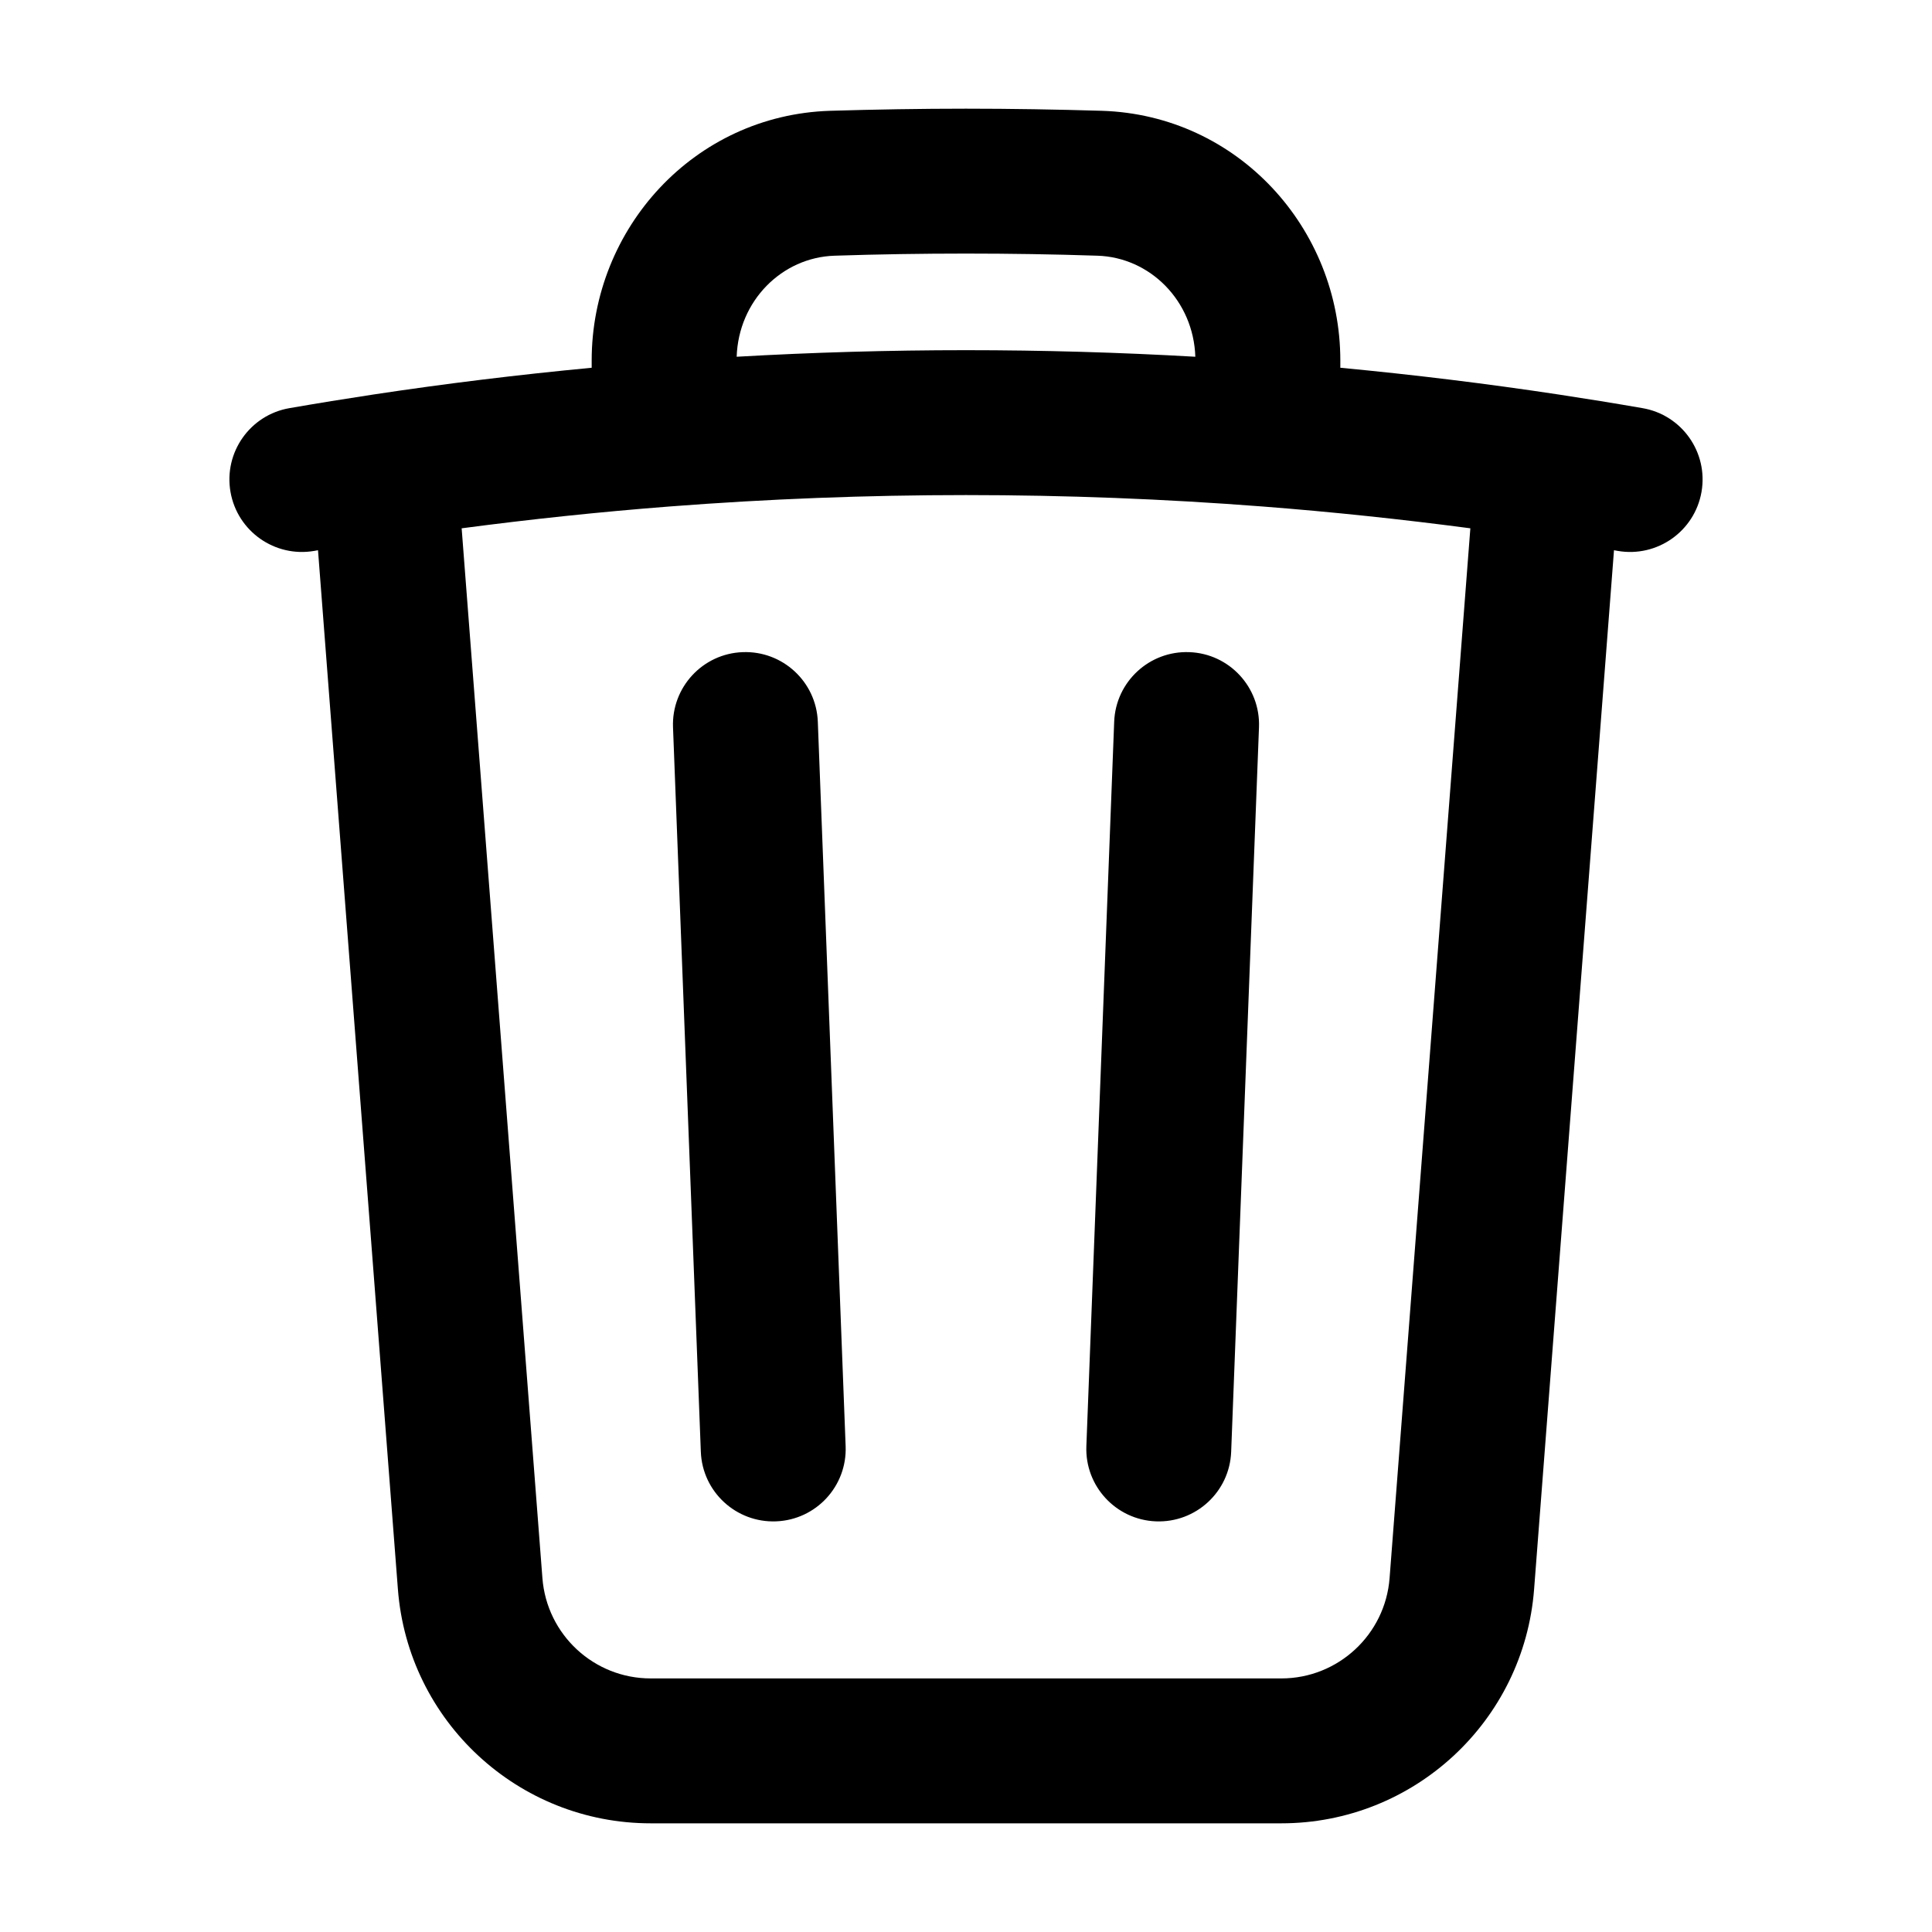 <svg viewBox="0 0 20 20" xmlns="http://www.w3.org/2000/svg">
<path fill-rule="evenodd" clip-rule="evenodd" d="M10 2.625C9.545 2.625 9.092 2.632 8.64 2.647C8.094 2.664 7.645 3.114 7.626 3.693C8.411 3.648 9.203 3.625 10 3.625C10.797 3.625 11.589 3.648 12.374 3.693C12.355 3.114 11.906 2.664 11.36 2.647C10.908 2.632 10.455 2.625 10 2.625ZM13.875 3.807V3.732C13.875 2.364 12.814 1.192 11.408 1.147C10.94 1.133 10.471 1.125 10 1.125C9.529 1.125 9.06 1.133 8.592 1.147C7.186 1.192 6.125 2.364 6.125 3.732V3.807C5.365 3.879 4.612 3.971 3.865 4.084C3.575 4.128 3.285 4.175 2.997 4.225C2.589 4.295 2.315 4.683 2.386 5.092C2.457 5.5 2.845 5.773 3.253 5.703C3.266 5.7 3.279 5.698 3.292 5.696L4.119 16.451C4.224 17.819 5.365 18.875 6.736 18.875H13.264C14.635 18.875 15.776 17.819 15.881 16.451L16.708 5.696C16.721 5.698 16.734 5.7 16.747 5.703C17.155 5.773 17.543 5.5 17.614 5.092C17.685 4.683 17.411 4.295 17.003 4.225C16.715 4.175 16.425 4.128 16.135 4.084C15.388 3.971 14.635 3.879 13.875 3.807ZM15.221 5.469C14.509 5.375 13.791 5.299 13.067 5.243C12.055 5.165 11.032 5.125 10 5.125C8.968 5.125 7.945 5.165 6.933 5.243C6.209 5.299 5.491 5.375 4.779 5.469L5.615 16.336C5.66 16.922 6.148 17.375 6.736 17.375H13.264C13.851 17.375 14.34 16.922 14.385 16.336L15.221 5.469ZM7.688 6.751C8.101 6.735 8.45 7.057 8.466 7.471L8.754 14.971C8.77 15.385 8.448 15.733 8.034 15.749C7.62 15.765 7.271 15.443 7.255 15.029L6.967 7.529C6.951 7.115 7.274 6.766 7.688 6.751ZM12.312 6.751C12.726 6.766 13.049 7.115 13.033 7.529L12.745 15.029C12.729 15.443 12.38 15.765 11.966 15.749C11.553 15.733 11.23 15.385 11.246 14.971L11.534 7.471C11.55 7.057 11.899 6.735 12.312 6.751Z" fill="inherit"/>
</svg>
